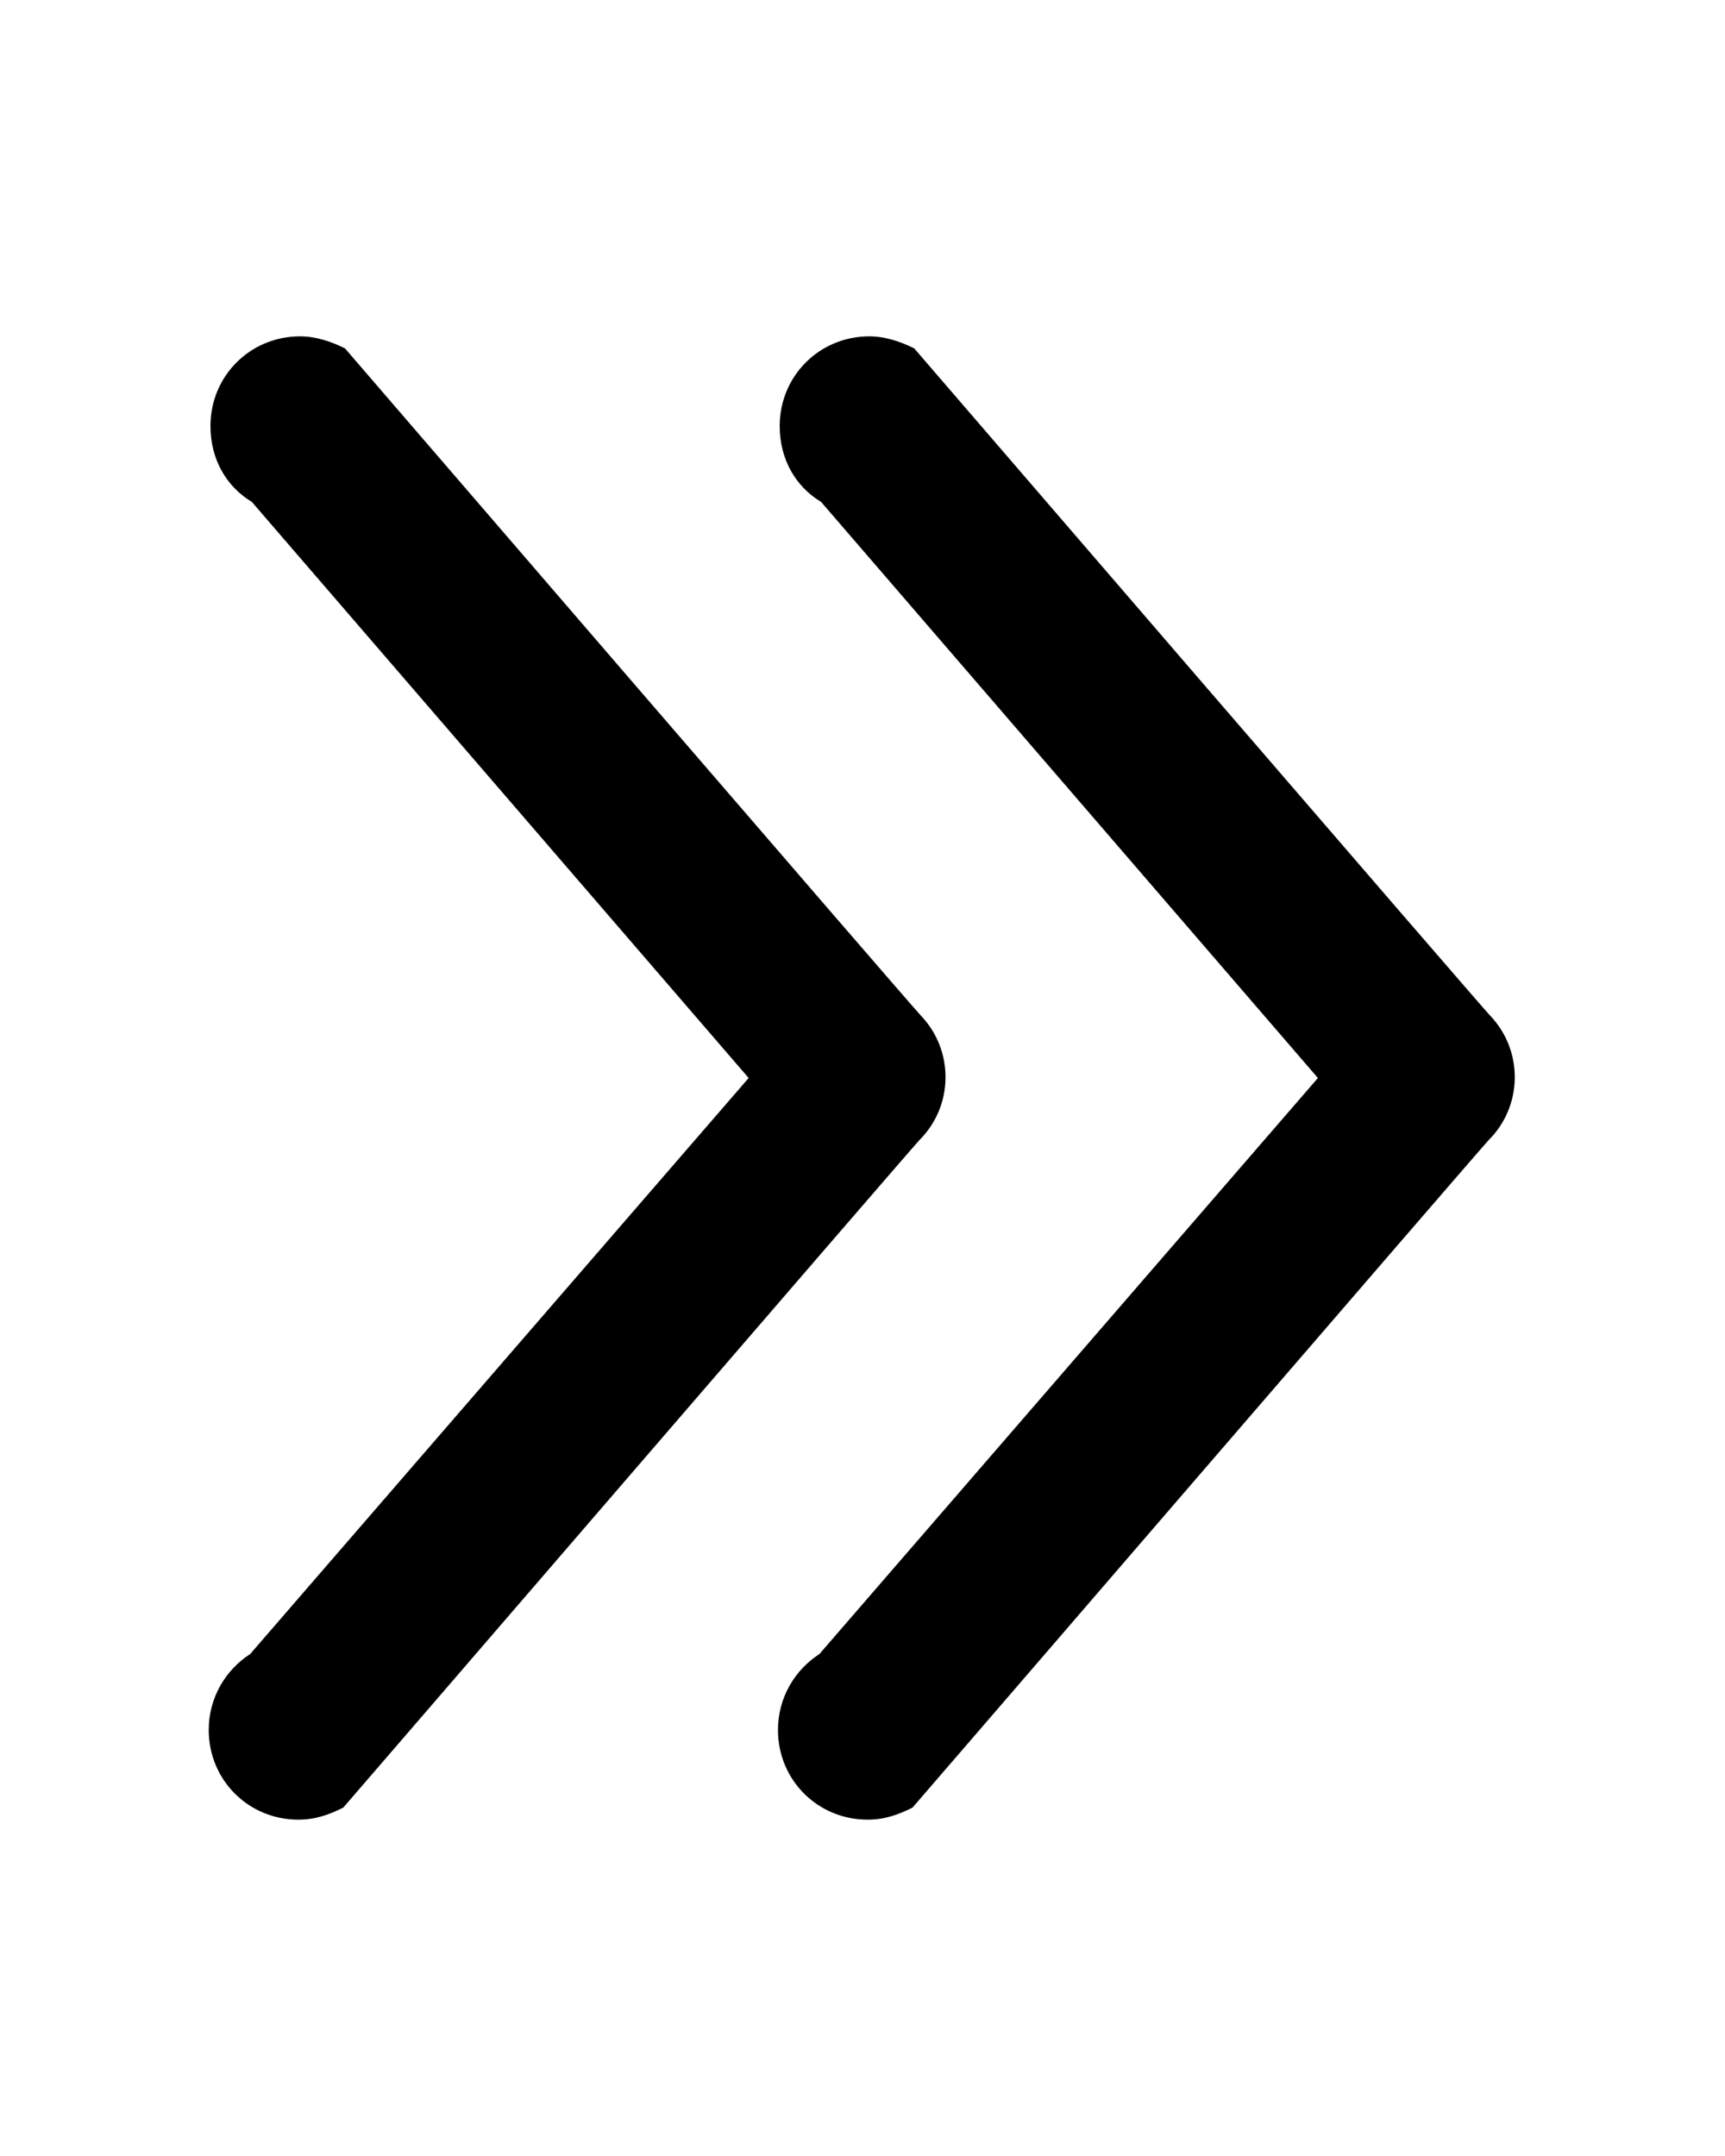 <?xml version="1.0" encoding="utf-8"?>
<!-- Generator: Adobe Illustrator 28.0.0, SVG Export Plug-In . SVG Version: 6.00 Build 0)  -->
<svg version="1.1" id="Livello_1" xmlns="http://www.w3.org/2000/svg" xmlns:xlink="http://www.w3.org/1999/xlink" x="0px" y="0px"
	 viewBox="0 0 100 125" style="enable-background:new 0 0 100 125;" xml:space="preserve">
<g>
	<path d="M86.3,66.1c-0.4,0.4-33.3,38.6-33.4,38.7l0,0c-0.8,0.4-1.6,0.7-2.6,0.7c-2.9,0-5.2-2.3-5.2-5.2c0-1.9,1-3.5,2.4-4.4l0,0
		l28.9-33.4L47.6,29.1l0,0c-1.5-0.9-2.4-2.5-2.4-4.4c0-2.9,2.3-5.2,5.2-5.2c0.9,0,1.8,0.3,2.6,0.7l0,0c0,0,32.9,38.2,33.4,38.7
		C88.3,60.9,88.3,64.1,86.3,66.1z"/>
	<path d="M53.3,66.1c-0.4,0.4-33.3,38.6-33.4,38.7l0,0c-0.8,0.4-1.6,0.7-2.6,0.7c-2.9,0-5.2-2.3-5.2-5.2c0-1.9,1-3.5,2.4-4.4l0,0
		l28.9-33.4L14.6,29.1l0,0c-1.5-0.9-2.4-2.5-2.4-4.4c0-2.9,2.3-5.2,5.2-5.2c0.9,0,1.8,0.3,2.6,0.7l0,0c0,0,32.9,38.2,33.4,38.7
		C55.3,60.9,55.3,64.1,53.3,66.1z"/>
</g>
</svg>
